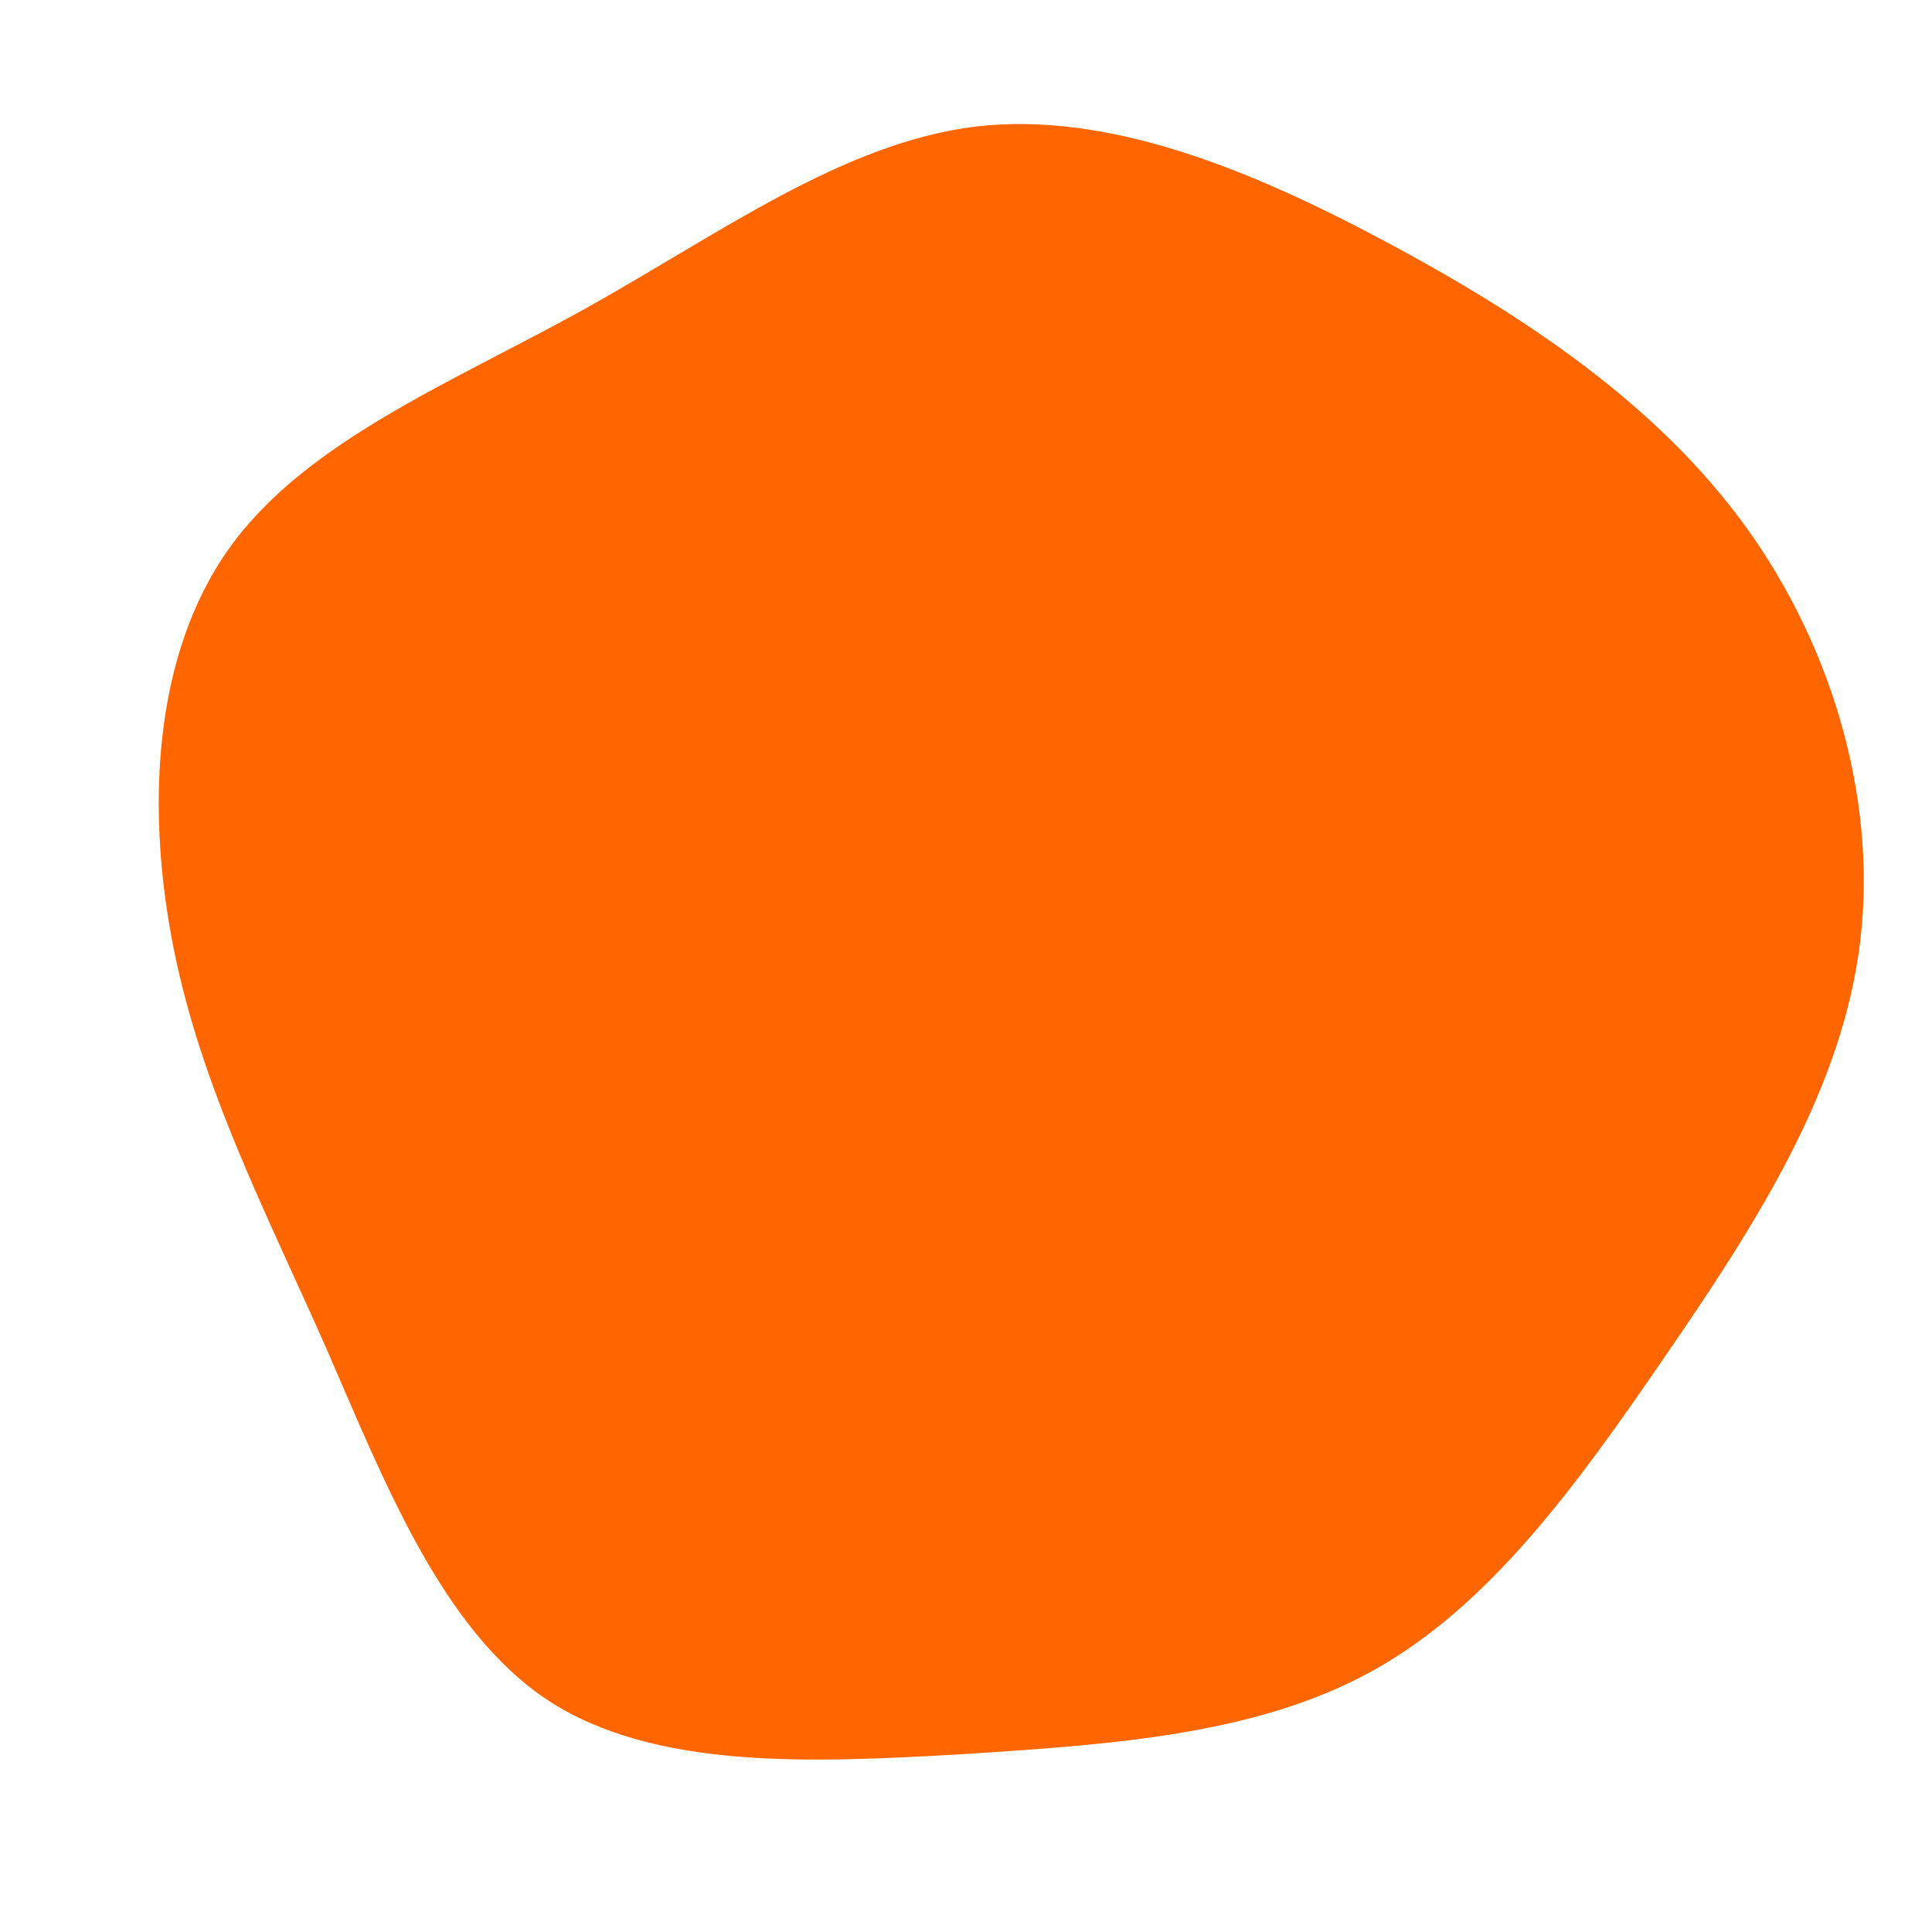 <?xml version="1.0" standalone="no"?>
<svg viewBox="0 0 200 200" xmlns="http://www.w3.org/2000/svg">
  <path fill="#FF6600" d="M43.6,-74.9C57.8,-67.3,71.5,-58.2,80.7,-45.5C89.9,-32.8,94.6,-16.4,92.4,-1.3C90.2,13.9,81.1,27.7,72.1,40.8C63.1,53.9,54.2,66.2,42.2,72.9C30.2,79.6,15.1,80.6,-0.5,81.6C-16.2,82.5,-32.3,83.2,-43.3,76C-54.3,68.7,-60.2,53.4,-66.3,39.4C-72.5,25.4,-79.1,12.7,-82,-1.7C-84.9,-16.1,-84.2,-32.1,-76.3,-43.2C-68.4,-54.3,-53.4,-60.3,-39.5,-68C-25.5,-75.8,-12.8,-85.2,1,-86.9C14.7,-88.5,29.4,-82.5,43.6,-74.9Z" transform="translate(100 100)" />
</svg>
